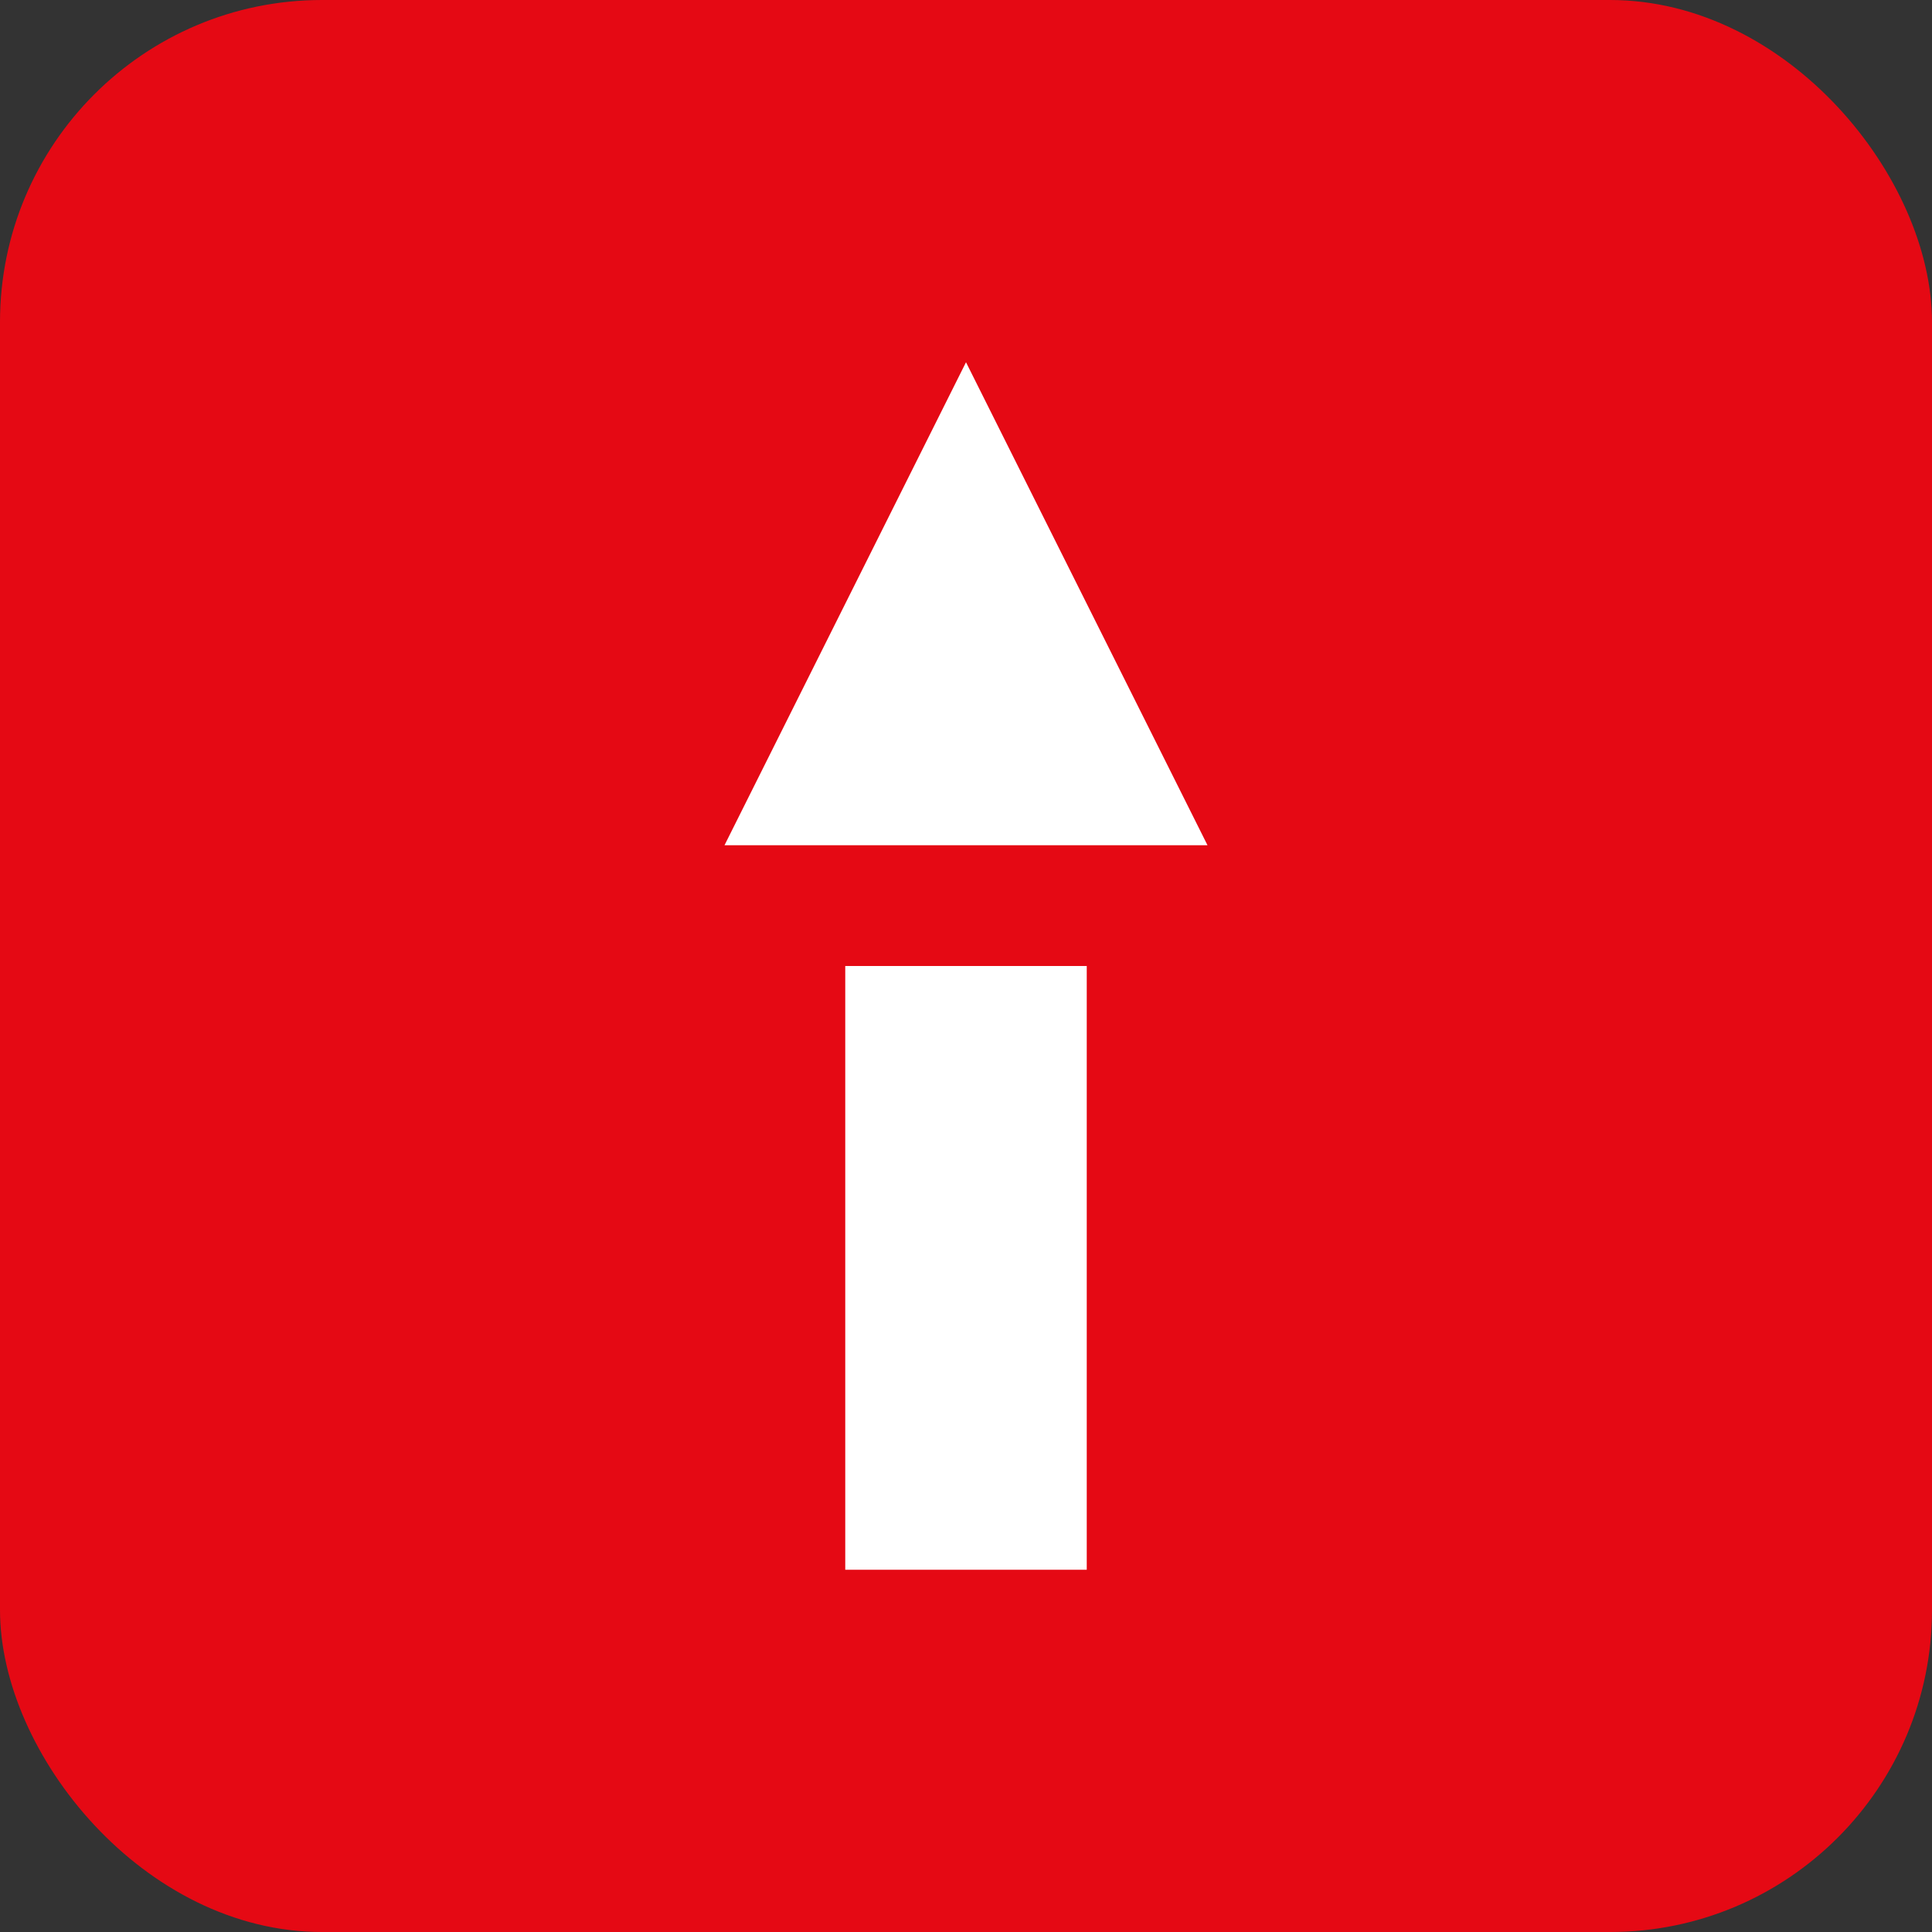<?xml version="1.0" encoding="UTF-8"?>
<svg width="48" height="48" viewBox="0 0 48 48" fill="none" xmlns="http://www.w3.org/2000/svg">
<rect x="0" y="0" width="48" height="48" fill="#333333" stroke="none"/>
<rect width="48" height="48" rx="8" fill="#e50914"/>
<path d="M24 9L30 21H18L24 9Z" fill="white"/>
<rect x="21" y="24" width="6" height="15" fill="white"/>
</svg>
